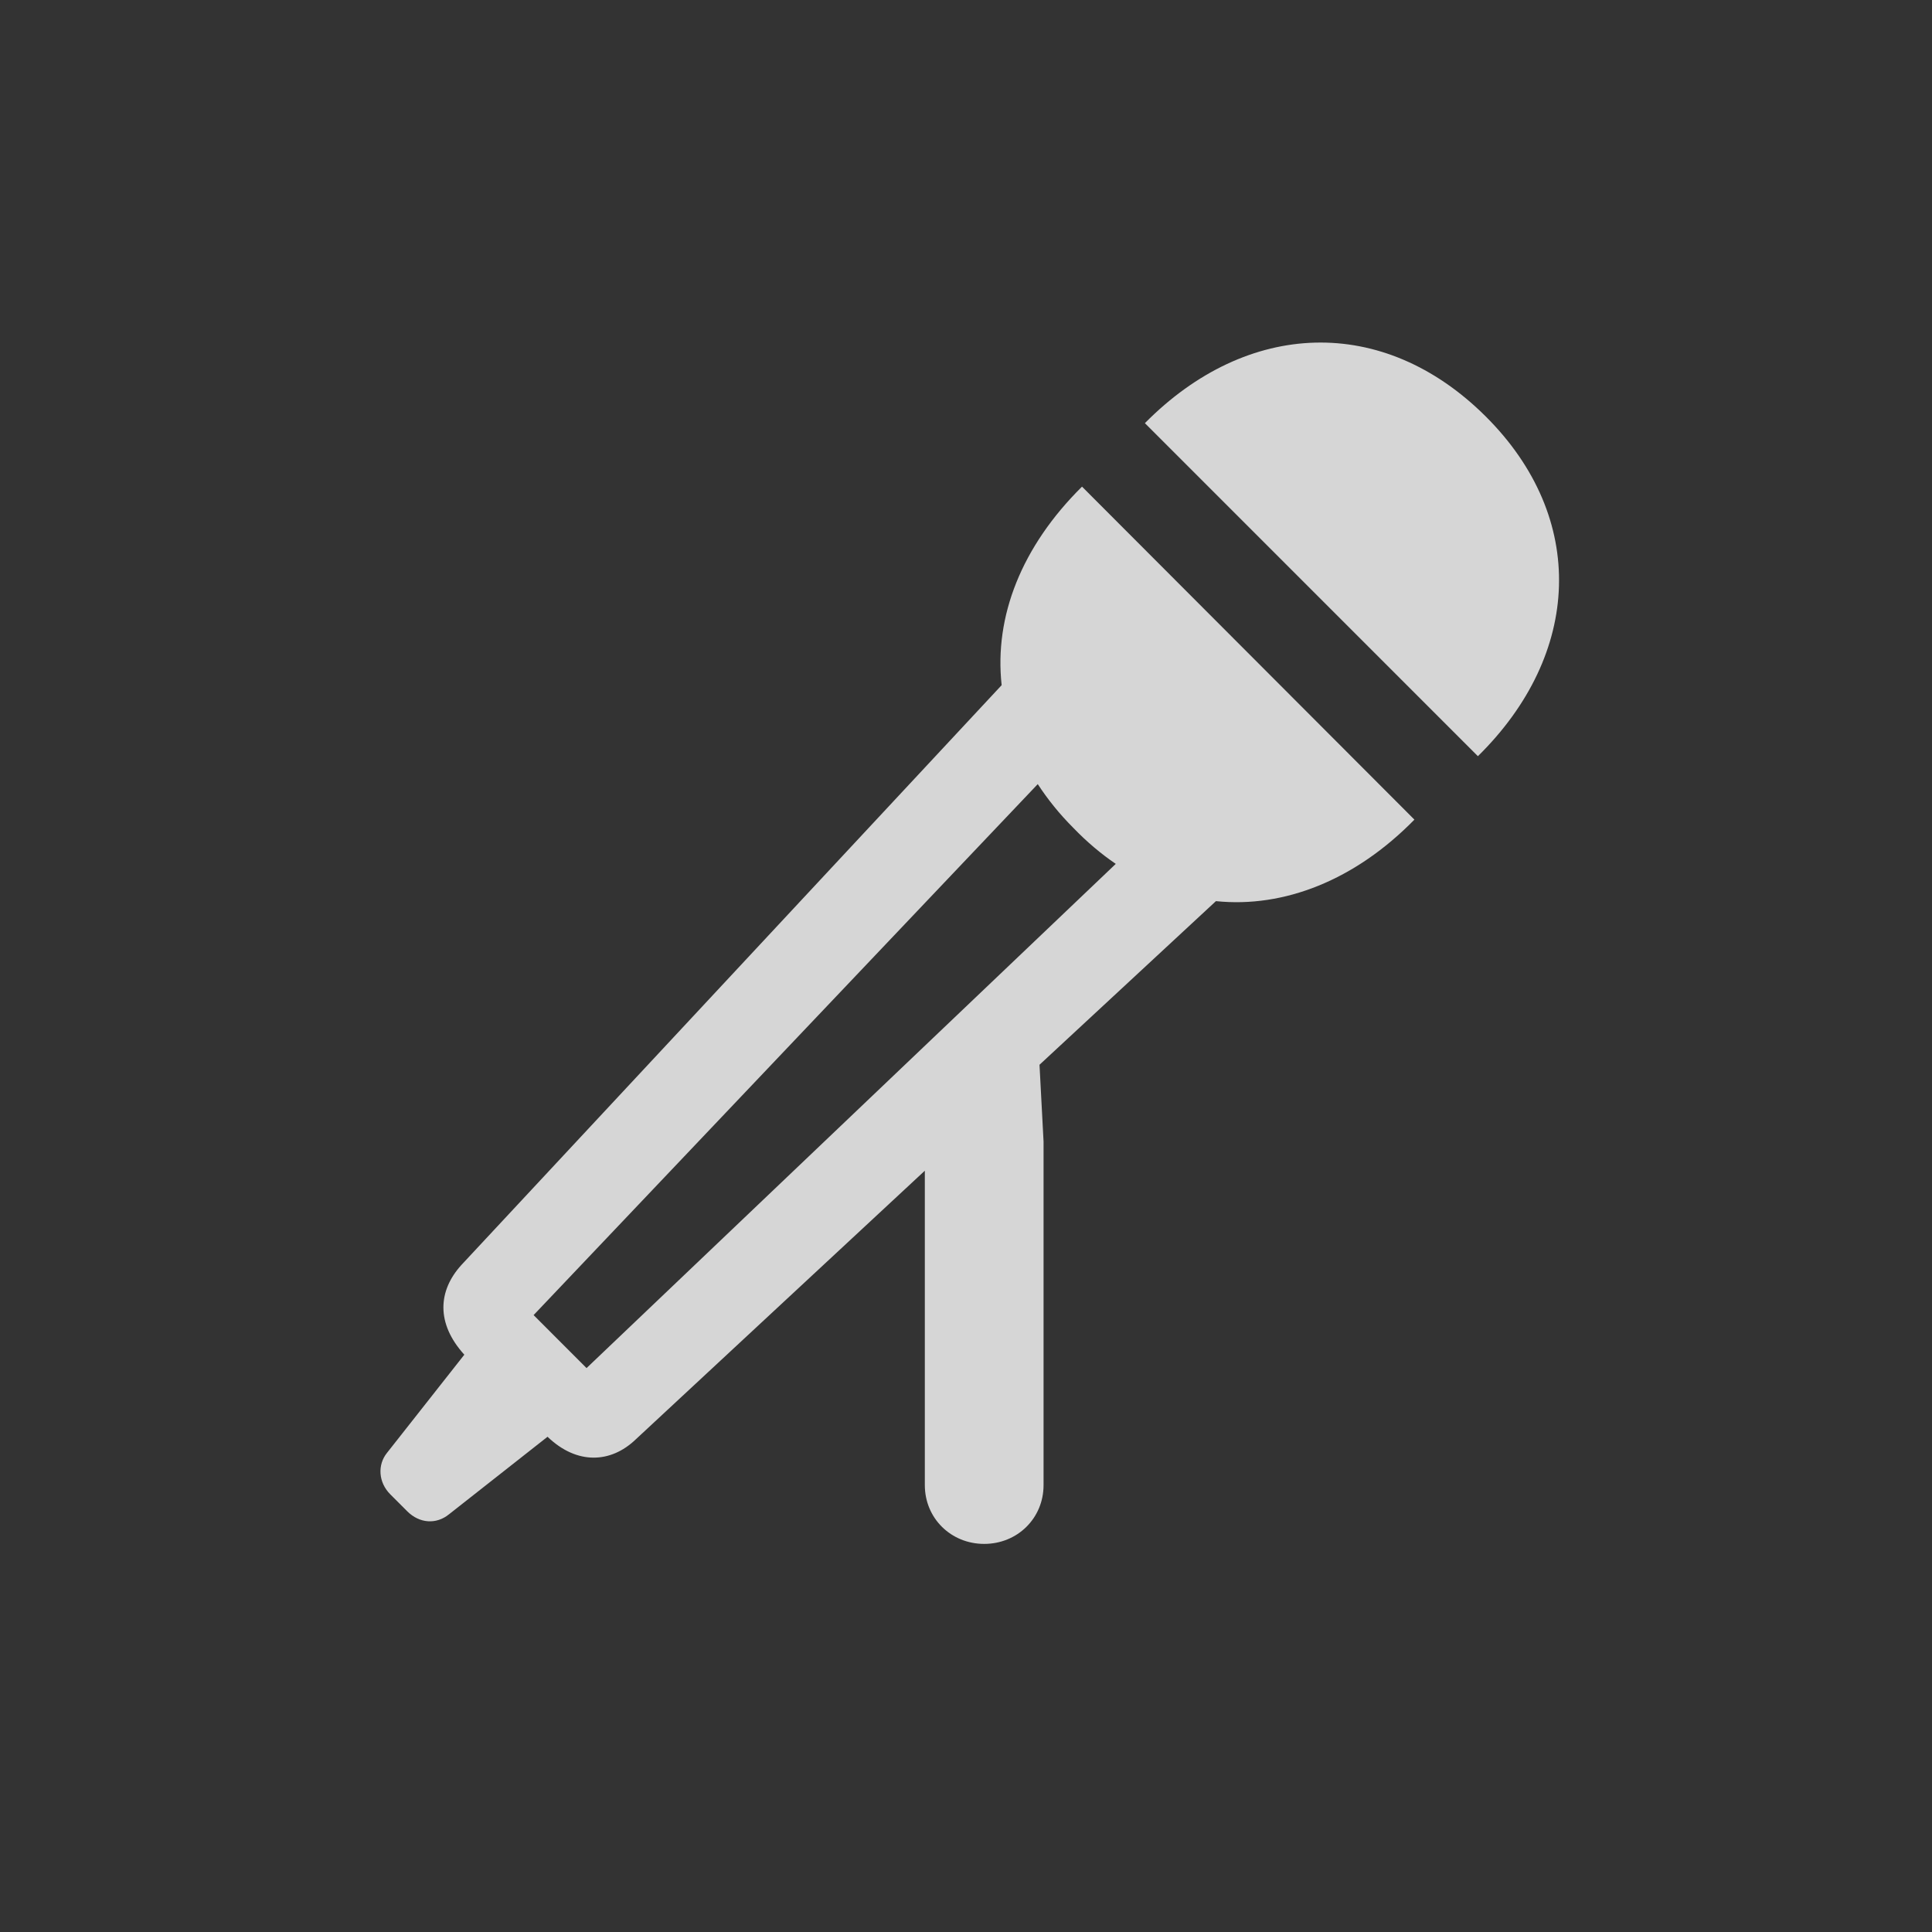 <svg width="42" height="42" viewBox="0 0 42 42" fill="none" xmlns="http://www.w3.org/2000/svg">
<rect x="0" y="0" width="42" height="42" fill="#333333" stroke="none"/>
<path d="M24.889 9.199L32.128 16.439C34.381 14.224 34.52 11.262 32.293 9.048C30.065 6.833 27.116 6.947 24.889 9.199ZM23.522 10.579C22.206 11.883 21.611 13.401 21.775 14.895L10.03 27.5C9.524 28.057 9.473 28.766 10.094 29.45L8.41 31.588C8.208 31.841 8.22 32.221 8.486 32.487L8.853 32.854C9.119 33.12 9.486 33.145 9.764 32.917L11.903 31.234C12.549 31.854 13.283 31.803 13.814 31.297L20.105 25.45V32.285C20.105 33.006 20.674 33.563 21.395 33.563C22.117 33.563 22.686 33.006 22.686 32.285V24.817L22.598 23.147L26.433 19.59C27.913 19.742 29.458 19.135 30.748 17.818L23.522 10.579ZM11.6 28.589L22.56 17.046C22.775 17.375 23.028 17.692 23.332 17.996C23.623 18.299 23.939 18.565 24.256 18.78L12.751 29.741L11.6 28.589Z" fill="white" fill-opacity="0.8"/>
</svg>
